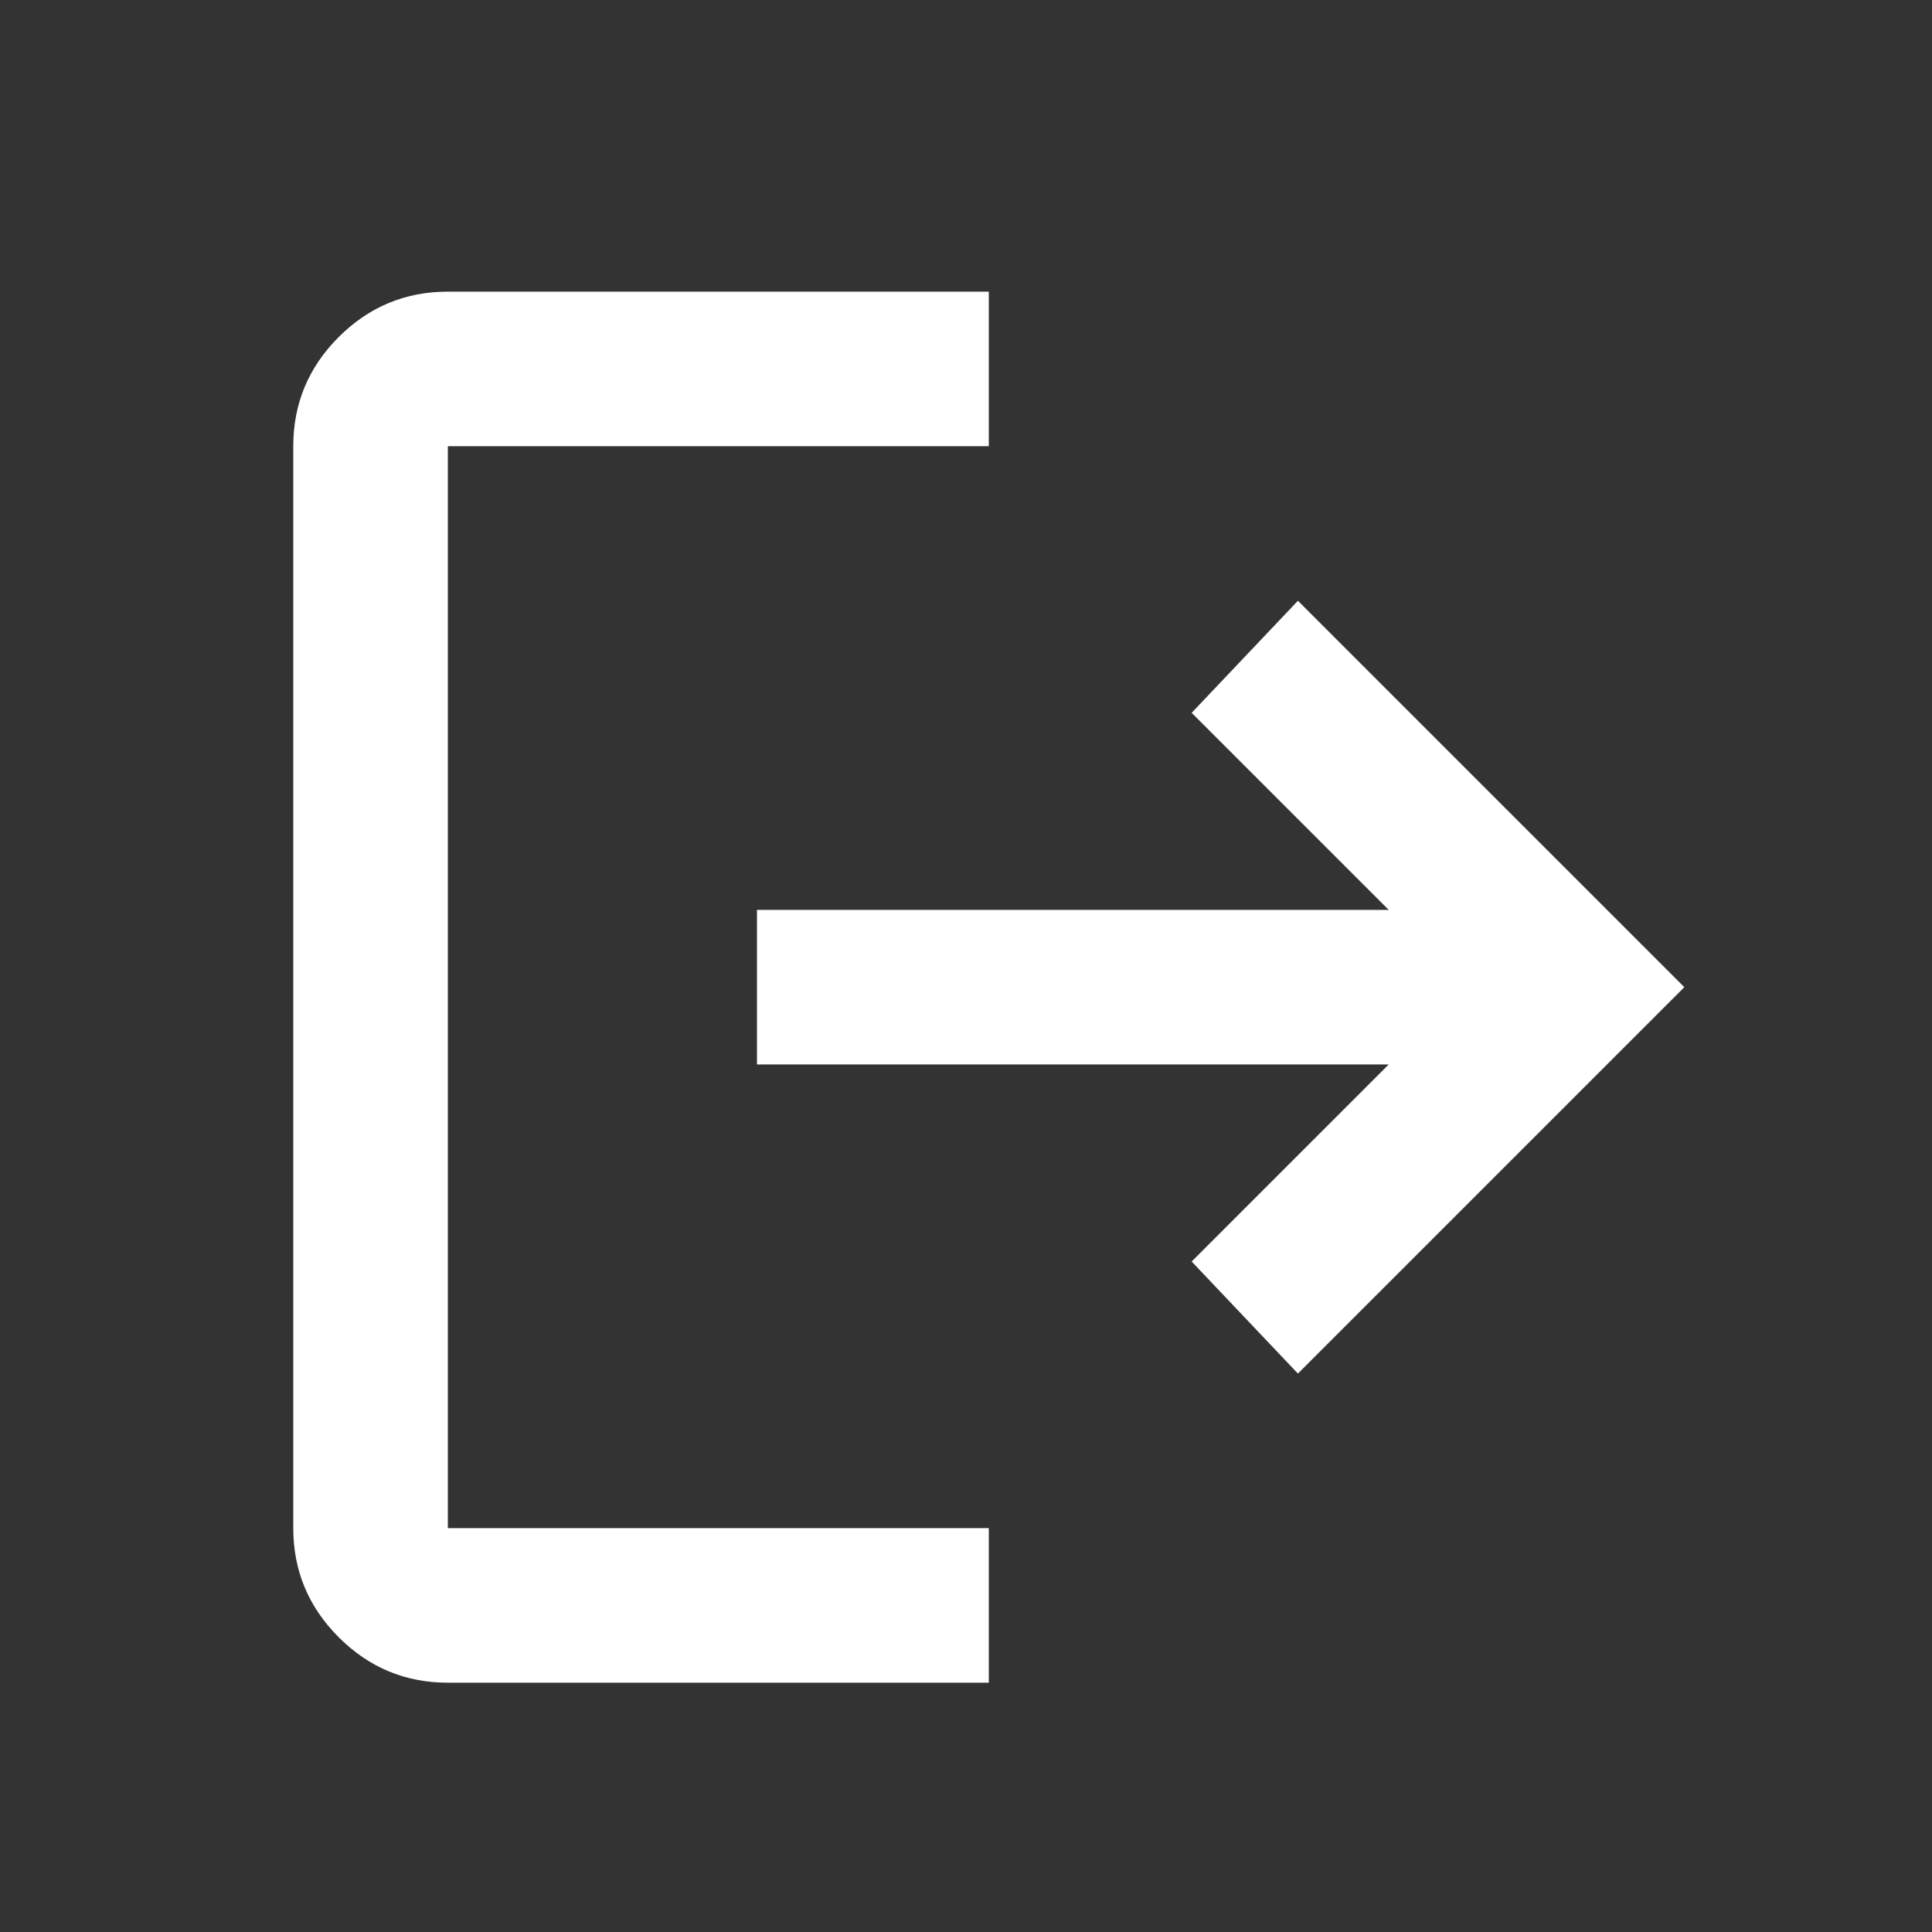 <svg width="25" height="25" viewBox="0 0 25 25" fill="none" xmlns="http://www.w3.org/2000/svg">
<rect x="0" y="0" width="25" height="25" fill="#333333" stroke="none"/>
<mask id="mask0_69_97" style="mask-type:alpha" maskUnits="userSpaceOnUse" x="0" y="0" width="25" height="25">
<rect x="0.795" y="0.774" width="24" height="24" fill="#D9D9D9"/>
</mask>
<g mask="url(#mask0_69_97)">
<path d="M5.795 21.774C5.245 21.774 4.775 21.578 4.383 21.186C3.991 20.794 3.795 20.324 3.795 19.774V5.774C3.795 5.224 3.991 4.753 4.383 4.361C4.775 3.97 5.245 3.774 5.795 3.774H12.795V5.774H5.795V19.774H12.795V21.774H5.795ZM16.795 17.774L15.42 16.324L17.97 13.774H9.795V11.774H17.97L15.42 9.224L16.795 7.774L21.795 12.774L16.795 17.774Z" fill="white"/>
</g>
</svg>
